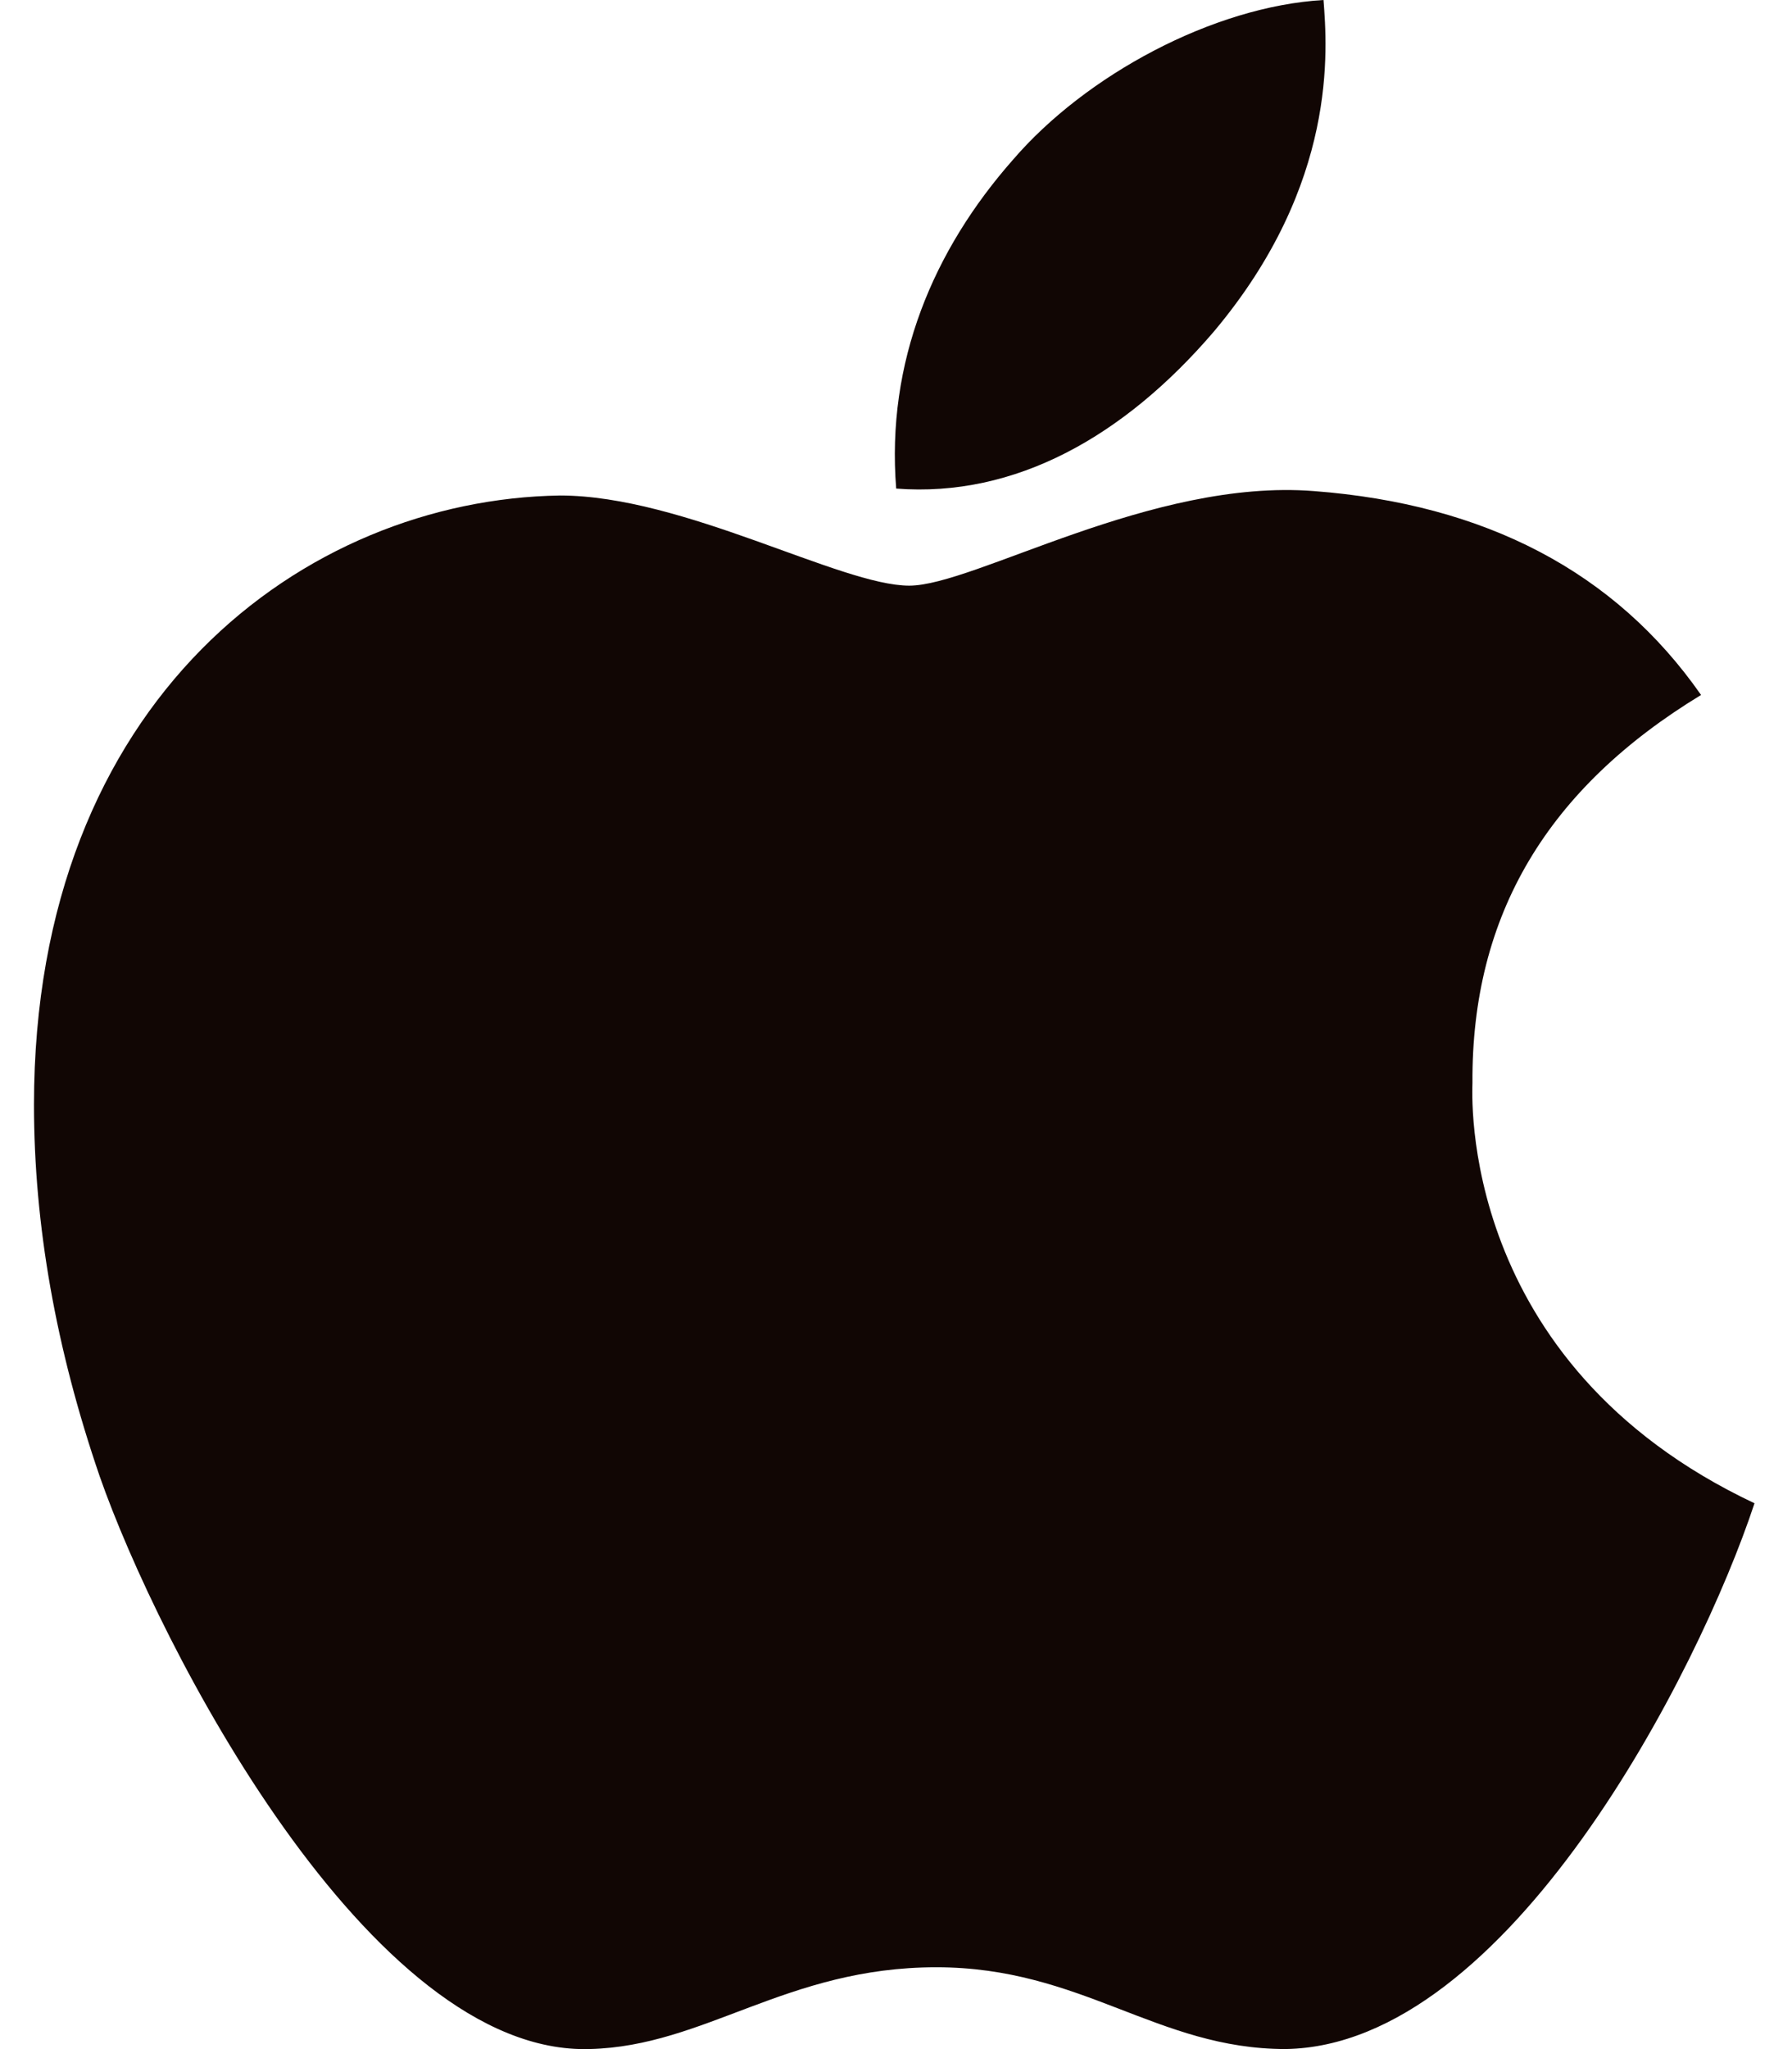 <svg width="28" height="32" viewBox="0 0 28 32" fill="none" xmlns="http://www.w3.org/2000/svg">
<path d="M23.007 16.911C22.991 14.288 24.18 12.311 26.579 10.853C25.237 8.93 23.207 7.873 20.53 7.669C17.995 7.469 15.222 9.146 14.207 9.146C13.134 9.146 10.68 7.738 8.749 7.738C4.765 7.8 0.531 10.915 0.531 17.253C0.531 19.126 0.873 21.061 1.557 23.053C2.473 25.676 5.773 32.103 9.215 31.999C11.015 31.956 12.288 30.722 14.63 30.722C16.903 30.722 18.08 31.999 20.087 31.999C23.56 31.949 26.545 26.107 27.414 23.476C22.757 21.28 23.007 17.046 23.007 16.911V16.911ZM18.964 5.181C20.914 2.865 20.737 0.758 20.68 0C18.957 0.1 16.965 1.173 15.83 2.492C14.58 3.908 13.845 5.657 14.003 7.63C15.864 7.773 17.564 6.815 18.964 5.181V5.181Z" fill="#110604"/>
</svg>
